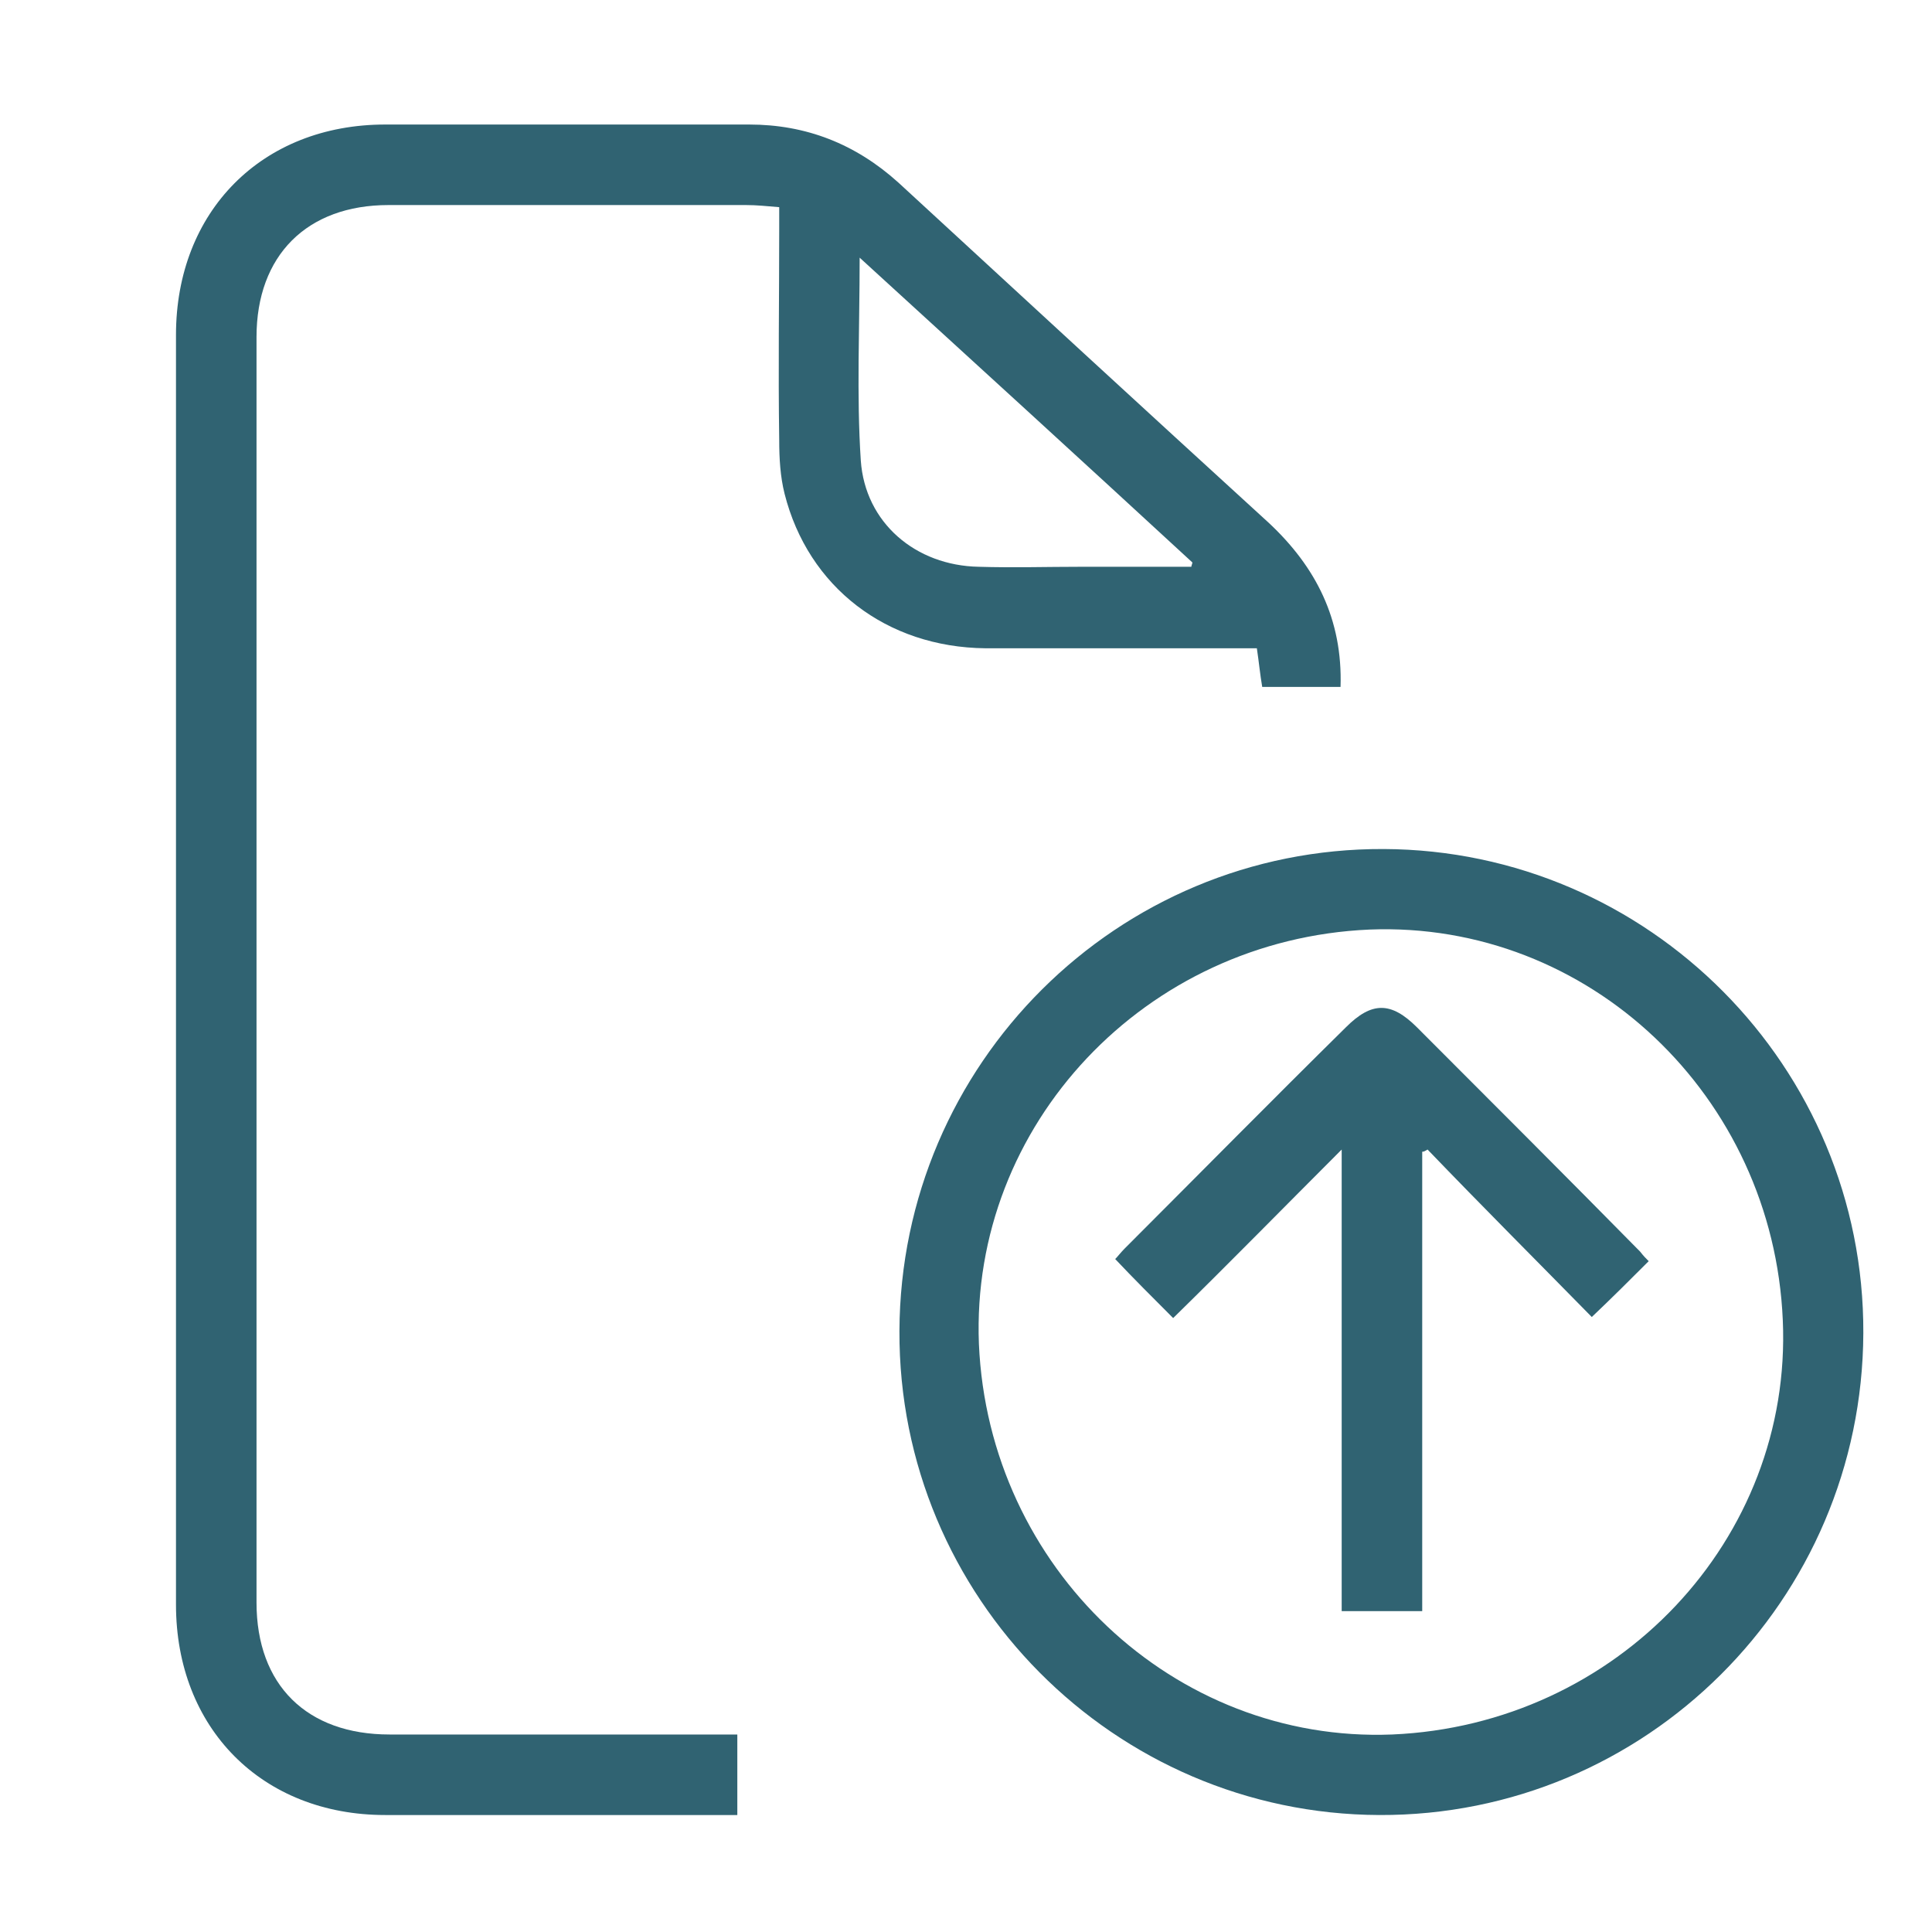 <svg width="22" height="22" viewBox="0 0 22 22" fill="none" xmlns="http://www.w3.org/2000/svg">
<path d="M15.265 7.822C14.947 7.822 14.666 7.822 14.373 7.822C14.348 7.676 14.336 7.541 14.312 7.382C14.226 7.382 14.141 7.382 14.067 7.382C13.114 7.382 12.161 7.382 11.22 7.382C10.095 7.37 9.203 6.686 8.934 5.622C8.885 5.427 8.873 5.219 8.873 5.011C8.861 4.205 8.873 3.41 8.873 2.604C8.873 2.53 8.873 2.445 8.873 2.359C8.726 2.347 8.616 2.335 8.494 2.335C7.137 2.335 5.781 2.335 4.424 2.335C3.495 2.335 2.921 2.909 2.921 3.838C2.921 8.641 2.921 13.445 2.921 18.248C2.921 19.189 3.495 19.751 4.436 19.751C5.671 19.751 6.893 19.751 8.127 19.751C8.213 19.751 8.298 19.751 8.396 19.751C8.396 20.057 8.396 20.35 8.396 20.668C8.335 20.668 8.262 20.668 8.188 20.668C6.917 20.668 5.658 20.668 4.387 20.668C2.982 20.668 2.004 19.678 2.004 18.272C2.004 13.457 2.004 8.629 2.004 3.814C2.004 2.408 2.982 1.418 4.387 1.418C5.768 1.418 7.149 1.418 8.531 1.418C9.178 1.418 9.741 1.638 10.229 2.078C11.635 3.374 13.041 4.669 14.446 5.952C14.984 6.454 15.29 7.052 15.265 7.822ZM13.566 6.454C13.566 6.441 13.578 6.417 13.578 6.405C12.332 5.256 11.073 4.107 9.789 2.934C9.789 3.74 9.753 4.498 9.802 5.244C9.851 5.952 10.425 6.441 11.146 6.454C11.537 6.466 11.916 6.454 12.307 6.454C12.723 6.454 13.138 6.454 13.566 6.454Z" fill="#306372"/>
<path d="M10.242 15.156C10.255 12.113 12.723 9.656 15.755 9.668C18.773 9.68 21.23 12.149 21.218 15.18C21.206 18.224 18.737 20.68 15.706 20.668C12.687 20.656 10.23 18.187 10.242 15.156ZM20.301 15.034C20.191 12.479 18.089 10.487 15.596 10.585C13.041 10.695 11.049 12.809 11.147 15.303C11.257 17.857 13.371 19.849 15.852 19.751C18.419 19.641 20.411 17.527 20.301 15.034Z" fill="#306372"/>
<path d="M18.774 14.361C18.566 14.569 18.358 14.777 18.126 14.997C17.515 14.374 16.879 13.738 16.256 13.09C16.231 13.103 16.219 13.115 16.195 13.115C16.195 14.85 16.195 16.598 16.195 18.346C15.877 18.346 15.596 18.346 15.278 18.346C15.278 16.598 15.278 14.85 15.278 13.09C14.618 13.75 13.995 14.386 13.359 15.009C13.115 14.765 12.907 14.557 12.699 14.337C12.724 14.313 12.76 14.264 12.809 14.215C13.653 13.371 14.484 12.528 15.327 11.697C15.62 11.404 15.84 11.404 16.134 11.697C16.989 12.553 17.833 13.396 18.676 14.252C18.713 14.3 18.749 14.337 18.774 14.361Z" fill="#306372"/>
</svg>
